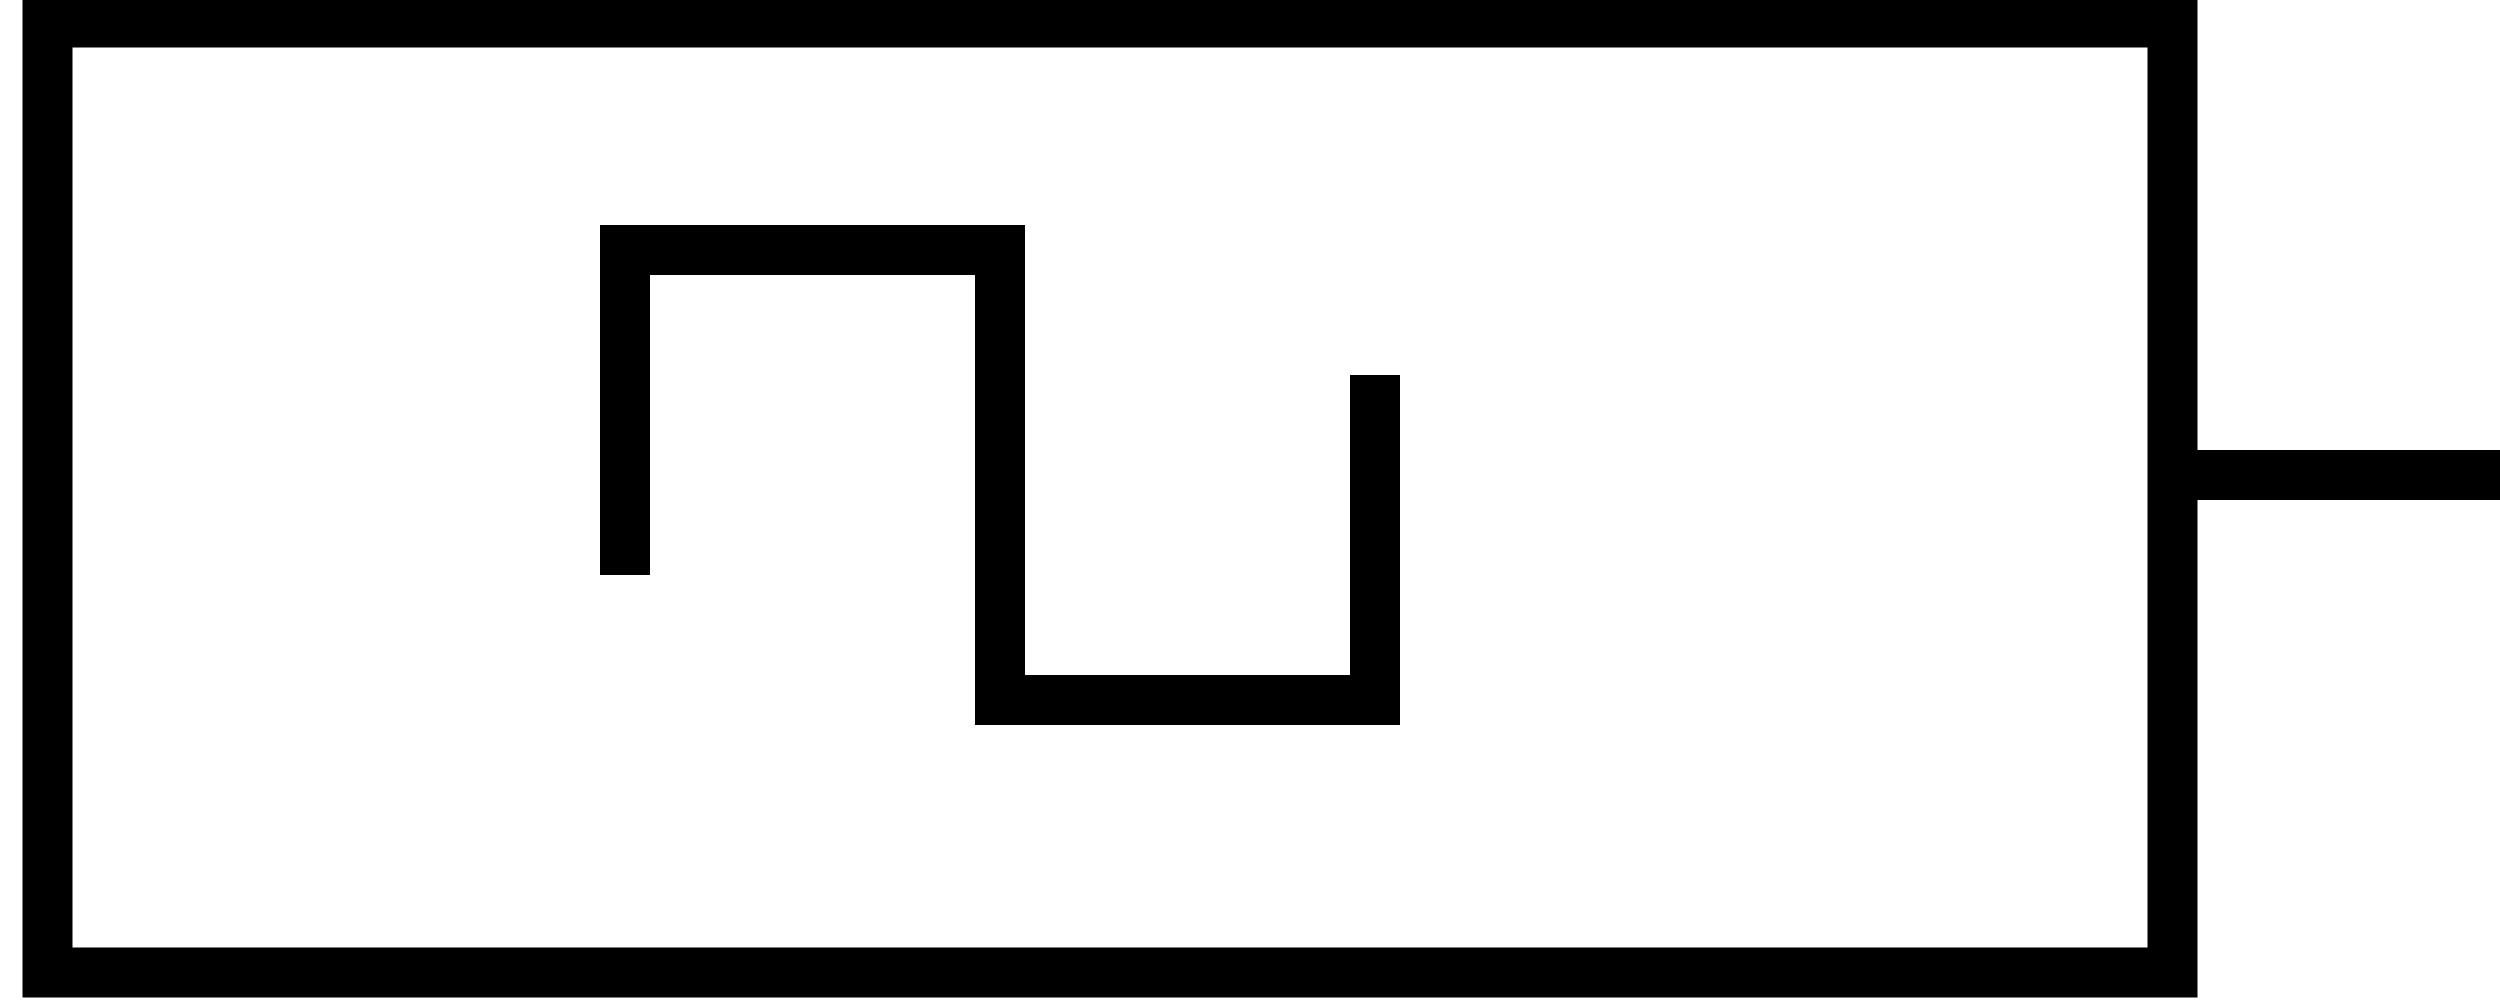 <svg width="100" height="40"
    xmlns="http://www.w3.org/2000/svg">
    <rect x="1.9" y="0.9" width="85" height="38" style="fill:none; stroke:black; stroke-width:2;" />
    <path d="M 25 23 L 25 10 L 40 10 L 40 28 L 55 28 L 55 15" stroke="black" stroke-width="2" fill="none"/>
    <line x1="120.75" y1="19" x2="86.75" y2="19" style="stroke:black;stroke-width:2"/>
</svg>
